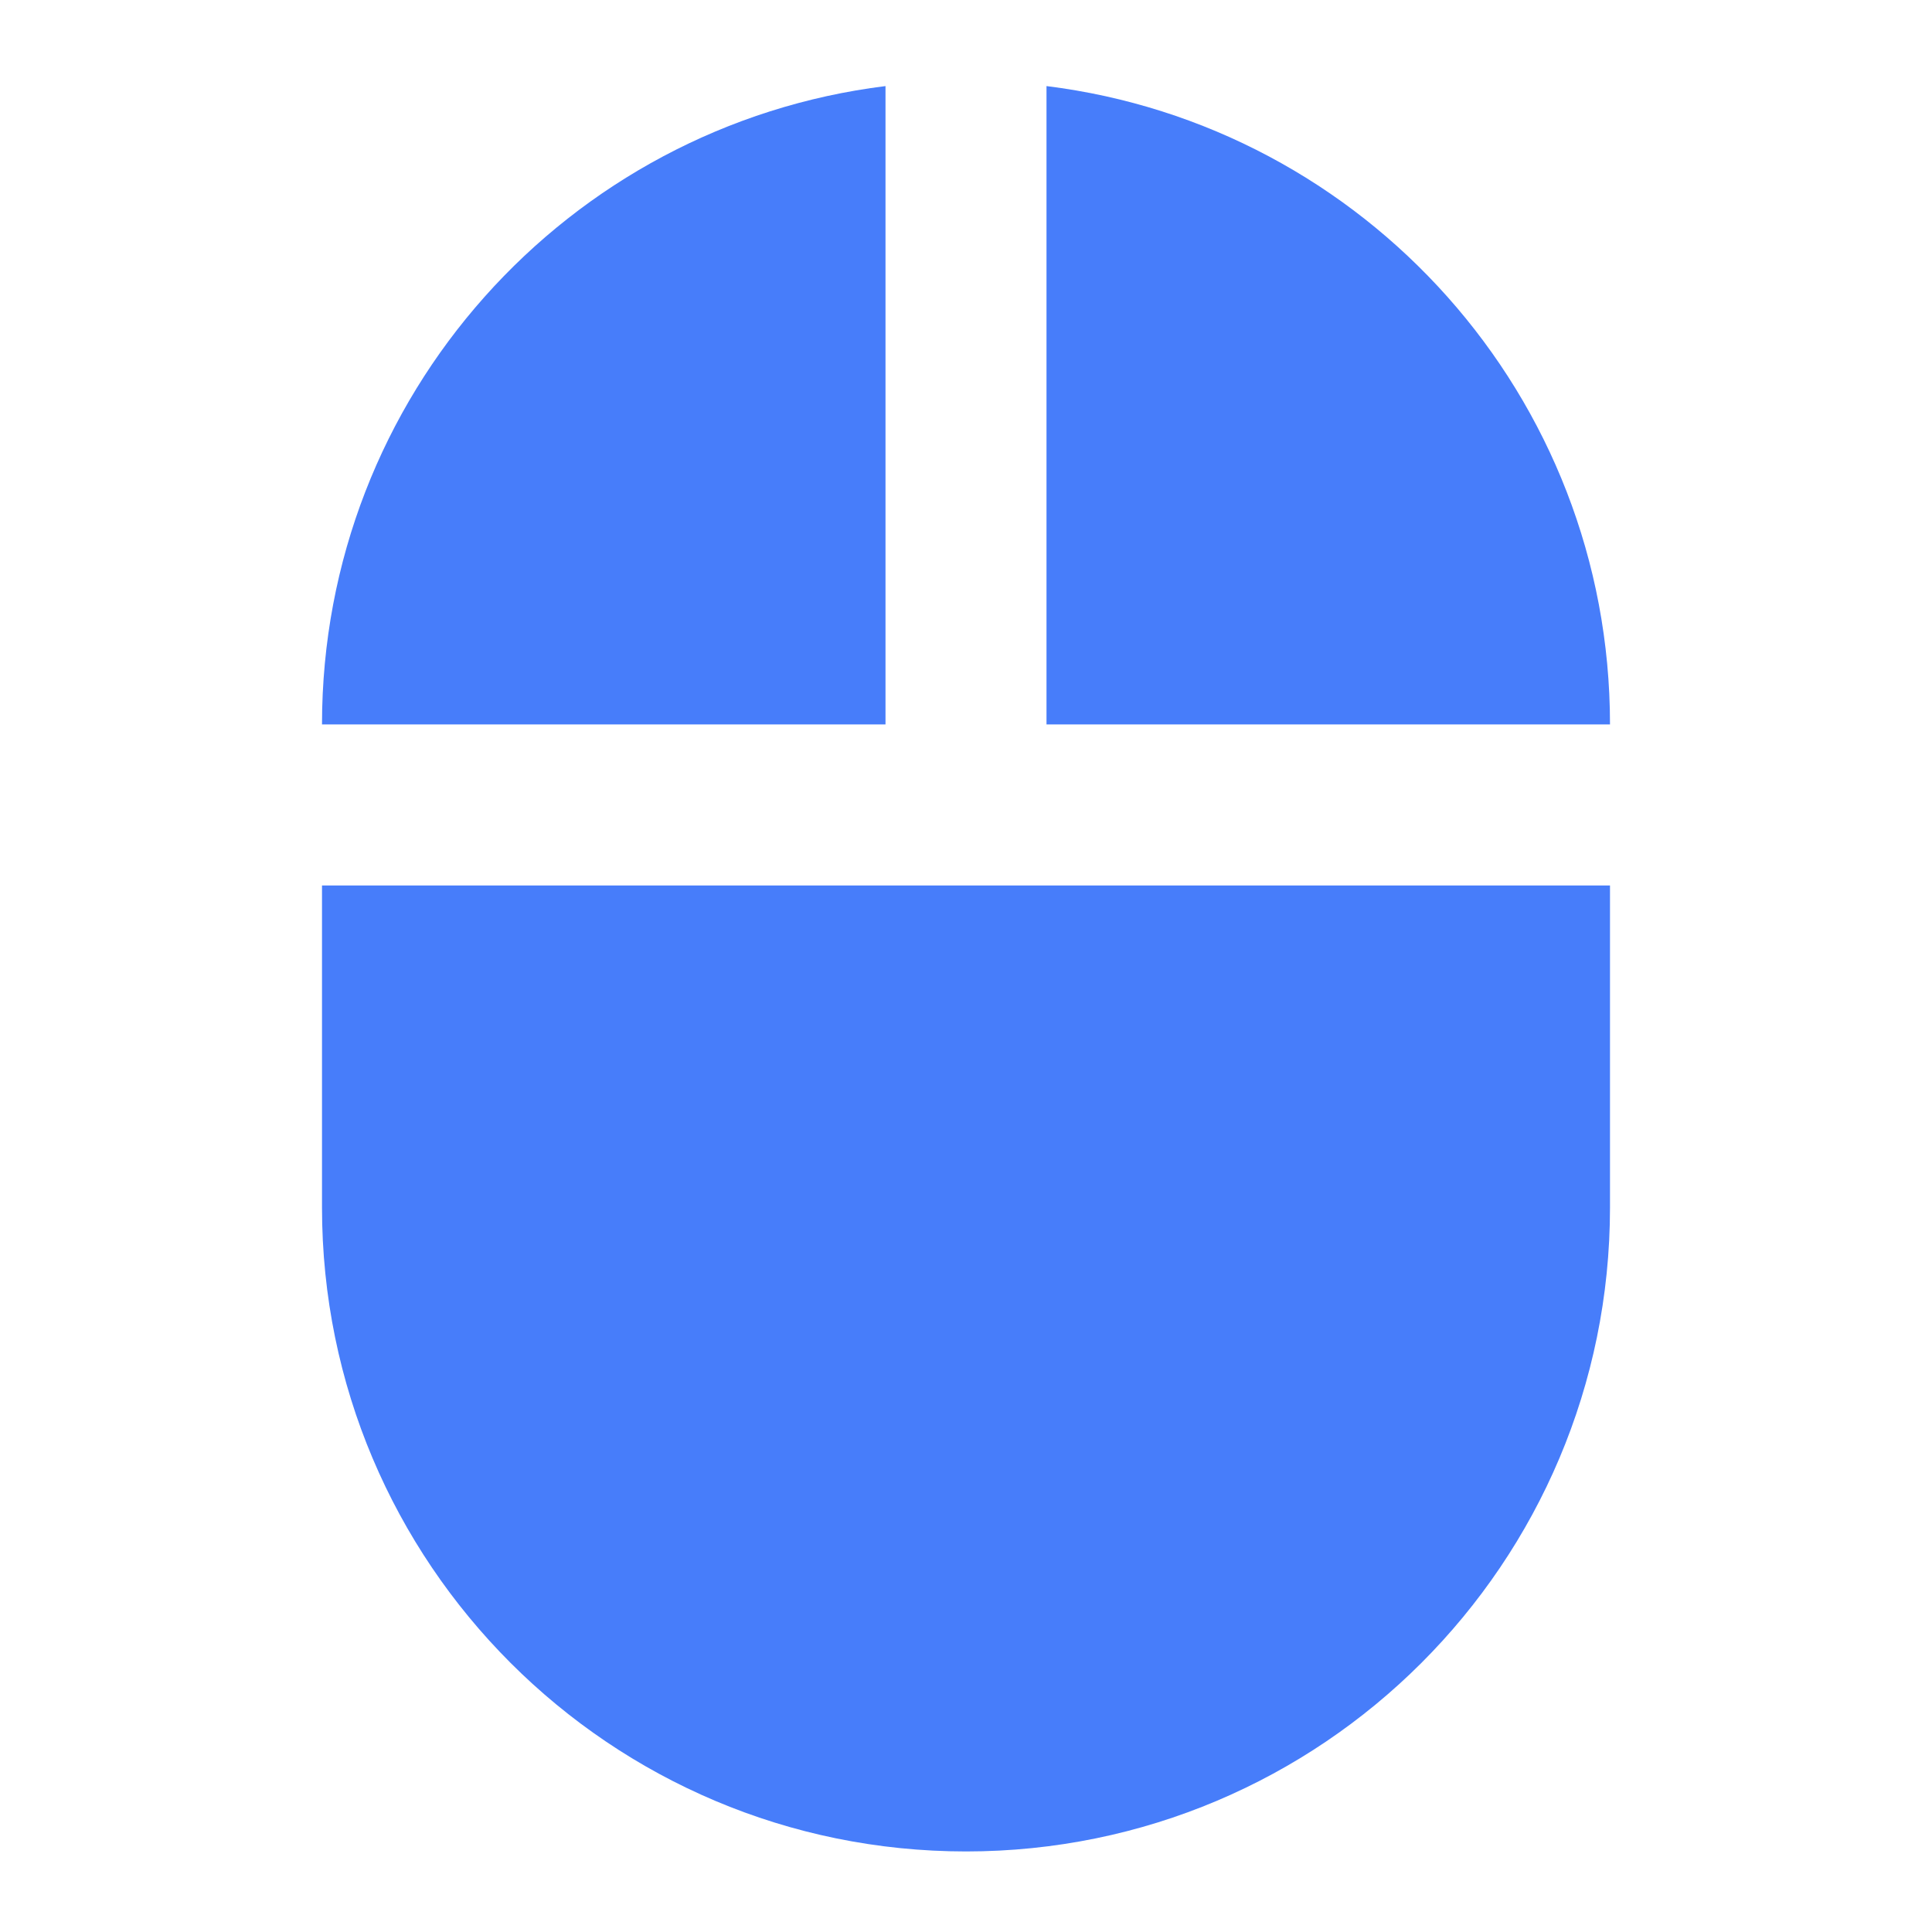 <svg width="36" height="36" viewBox="0 0 36 36" fill="none" xmlns="http://www.w3.org/2000/svg">
<g clip-path="url(#clip0_2_3640)">
<path d="M19.5 1.604V13.499H30C30 7.379 25.425 2.339 19.5 1.604V1.604ZM6 22.5C6 29.13 11.37 34.499 18 34.499C24.63 34.499 30 29.13 30 22.5V16.5H6V22.5ZM16.5 1.604C10.575 2.339 6 7.379 6 13.499H16.5V1.604V1.604Z" fill="#477DFA"/>
</g>
<defs>
<clipPath id="clip0_2_3640">
<rect width="36" height="36" fill="white"/>
</clipPath>
</defs>
</svg>
